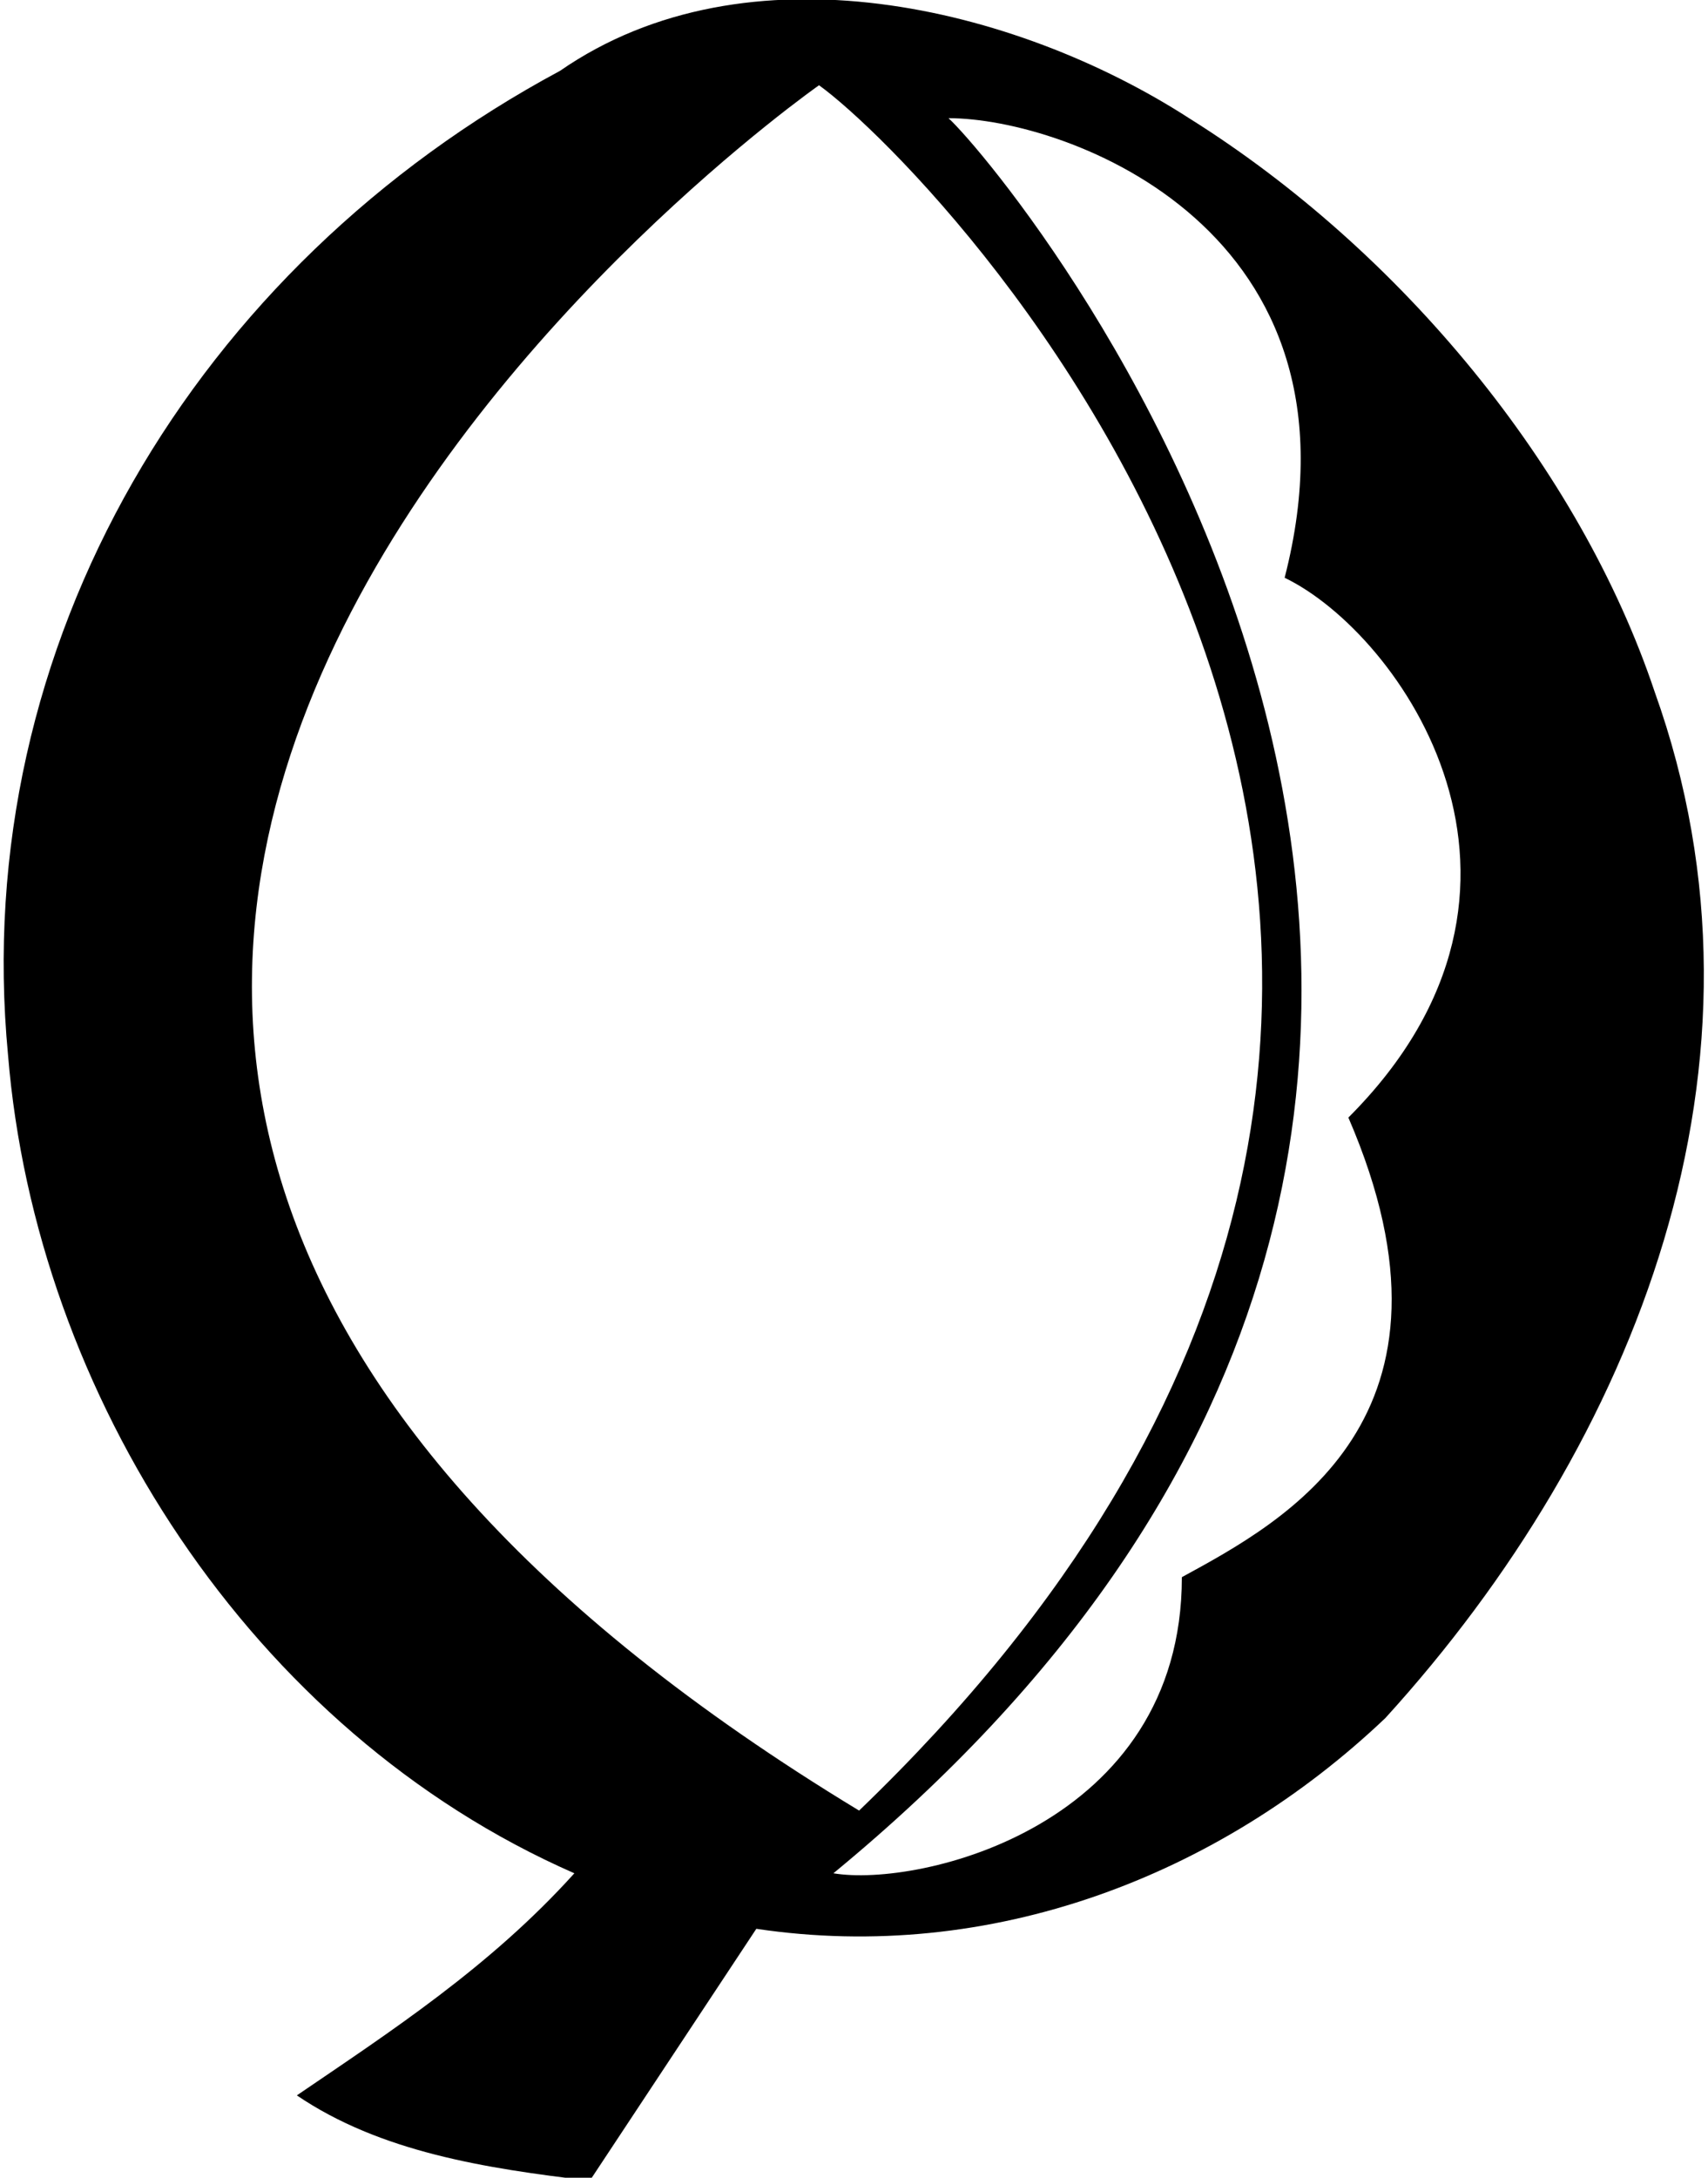 <?xml version="1.0" encoding="UTF-8"?>
<svg xmlns="http://www.w3.org/2000/svg" xmlns:xlink="http://www.w3.org/1999/xlink" width="284pt" height="362pt" viewBox="0 0 284 362" version="1.1">
<g id="surface1">
<path style=" stroke:none;fill-rule:nonzero;fill:rgb(0%,0%,0%);fill-opacity:1;" d="M 275.137 115.012 C 262.656 77.754 232.918 41.691 197.711 19.645 C 168.824 1.012 124.219 -9.754 93.109 11.781 C 32.609 44.254 -5.164 106.98 1.332 175.344 C 5.945 231.746 41.668 287.805 95.504 311.391 C 81.488 326.945 64.91 337.715 49.359 348.309 C 63.203 357.711 80.637 360.445 98.07 362.496 L 125.758 320.621 C 164.727 326.434 202.668 311.906 230.355 285.586 C 272.059 239.781 297.184 176.543 275.137 115.012 Z M 136.184 14.172 C 156.348 28.699 287.285 162.168 142.848 300.969 C -80.355 165.754 136.184 14.172 136.184 14.172 Z M 196.516 262.168 C 196.516 303.609 152.762 313.785 138.574 311.391 C 295.758 182.035 167.973 29.043 157.715 19.645 C 177.371 19.645 228.461 38.215 213.605 96.039 C 232.746 105.27 262.66 147.312 224.203 185.77 C 245.828 235.77 213.434 252.938 196.516 262.168 "/>
</g>
</svg>

